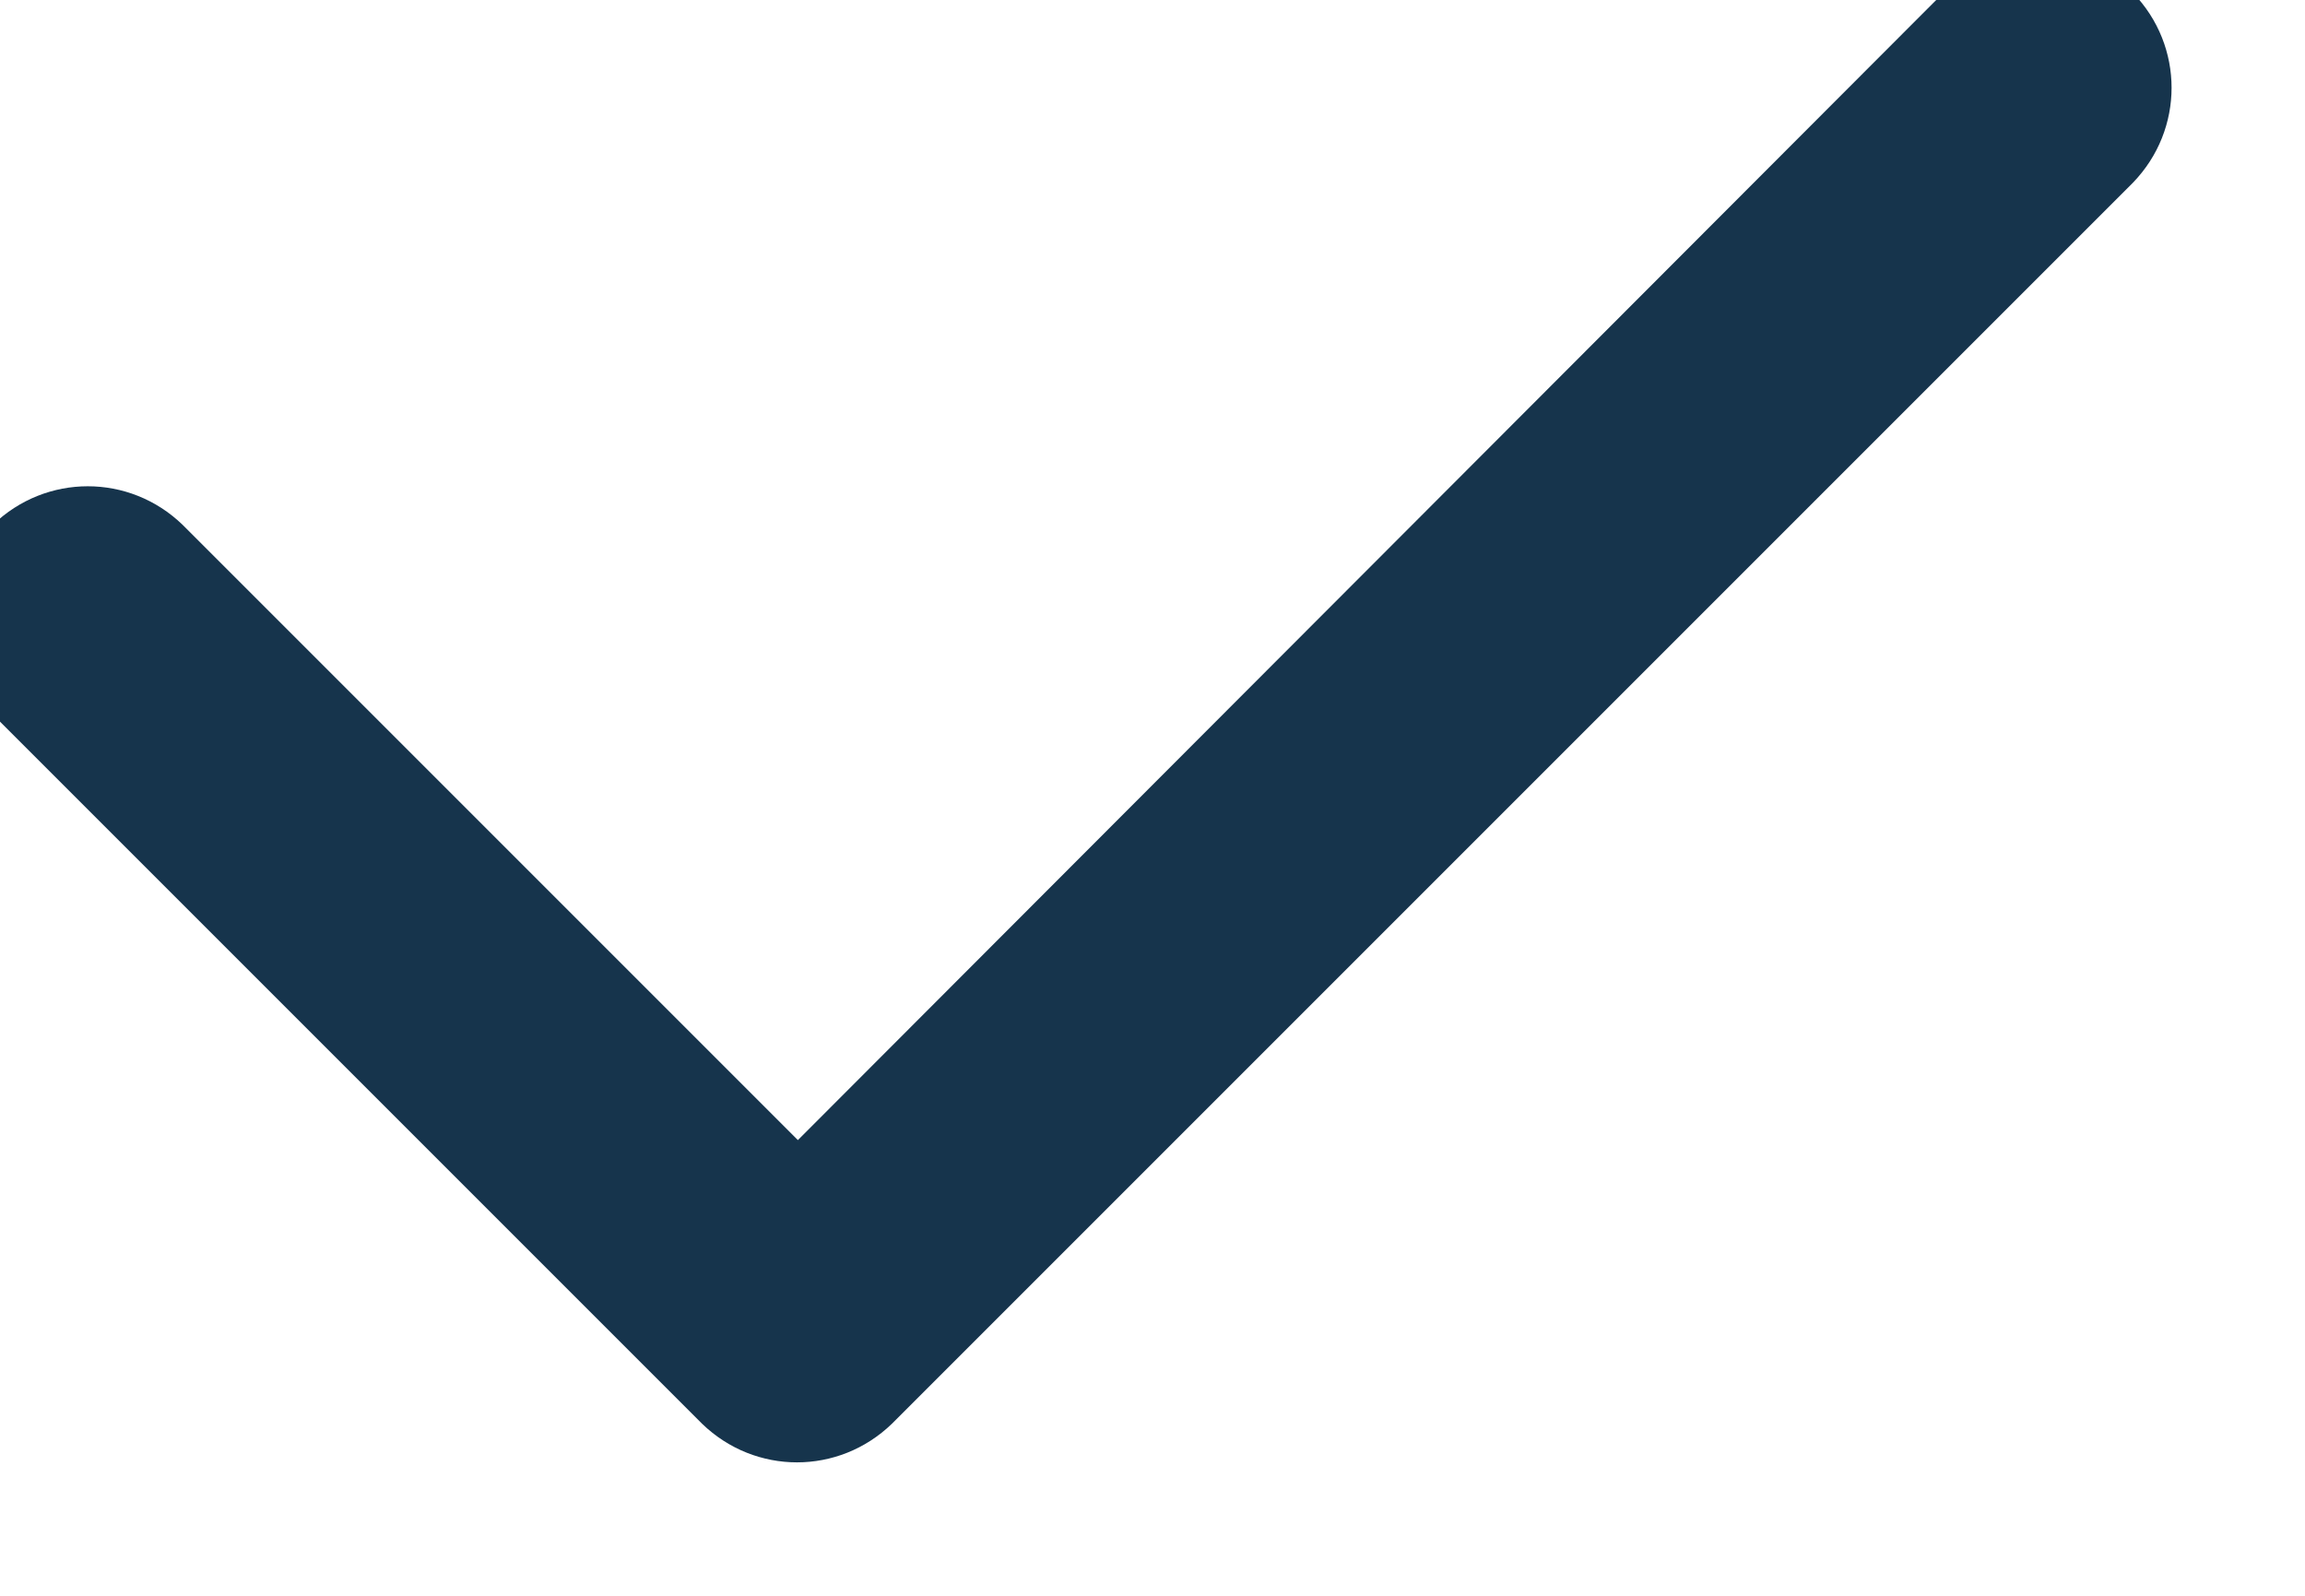 <svg width="13" height="9" viewBox="0 0 13 9" fill="none" xmlns="http://www.w3.org/2000/svg" xmlns:xlink="http://www.w3.org/1999/xlink">
	<desc>
			Created with Pixso.
	</desc>
	<defs/>
	<path id="Icon" d="M12.03 -0.04C12.32 0.26 12.32 0.73 12.03 1.03L5.03 8.03C4.73 8.32 4.26 8.32 3.96 8.03L-0.04 4.03C-0.33 3.73 -0.33 3.26 -0.04 2.96C0.26 2.67 0.73 2.67 1.03 2.96L4.5 6.43L10.96 -0.04C11.26 -0.33 11.73 -0.33 12.03 -0.04Z" fill="#16344C" fill-opacity="1" fill-rule="evenodd"/>
</svg>
